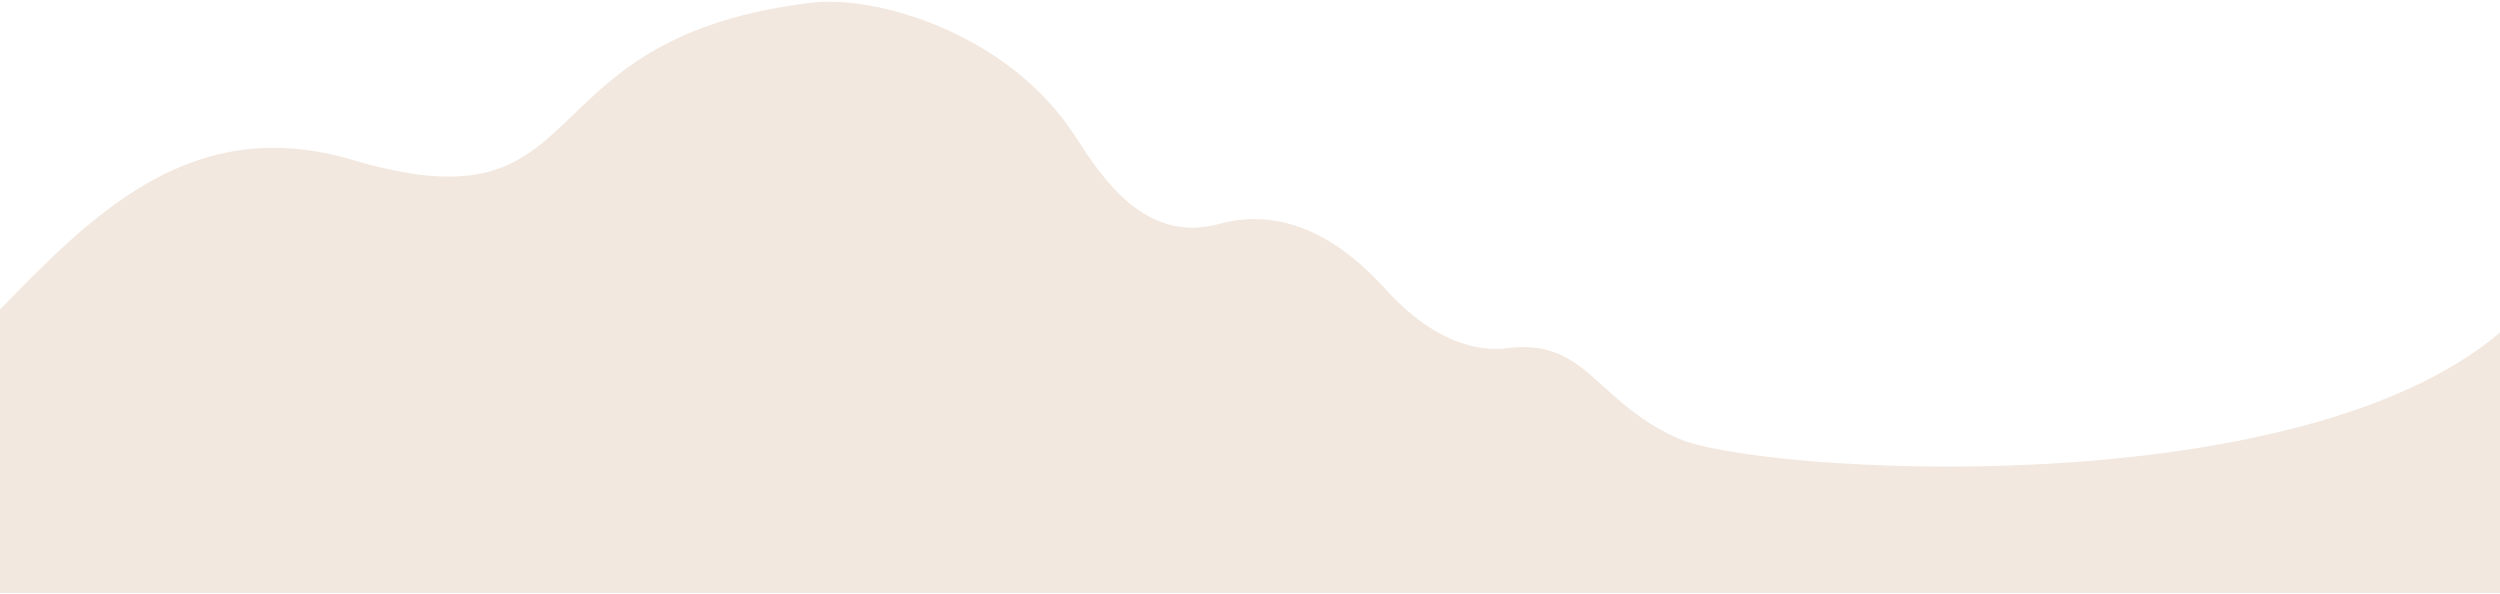 <svg width="1440" height="342" viewBox="0 0 1440 342" fill="none" xmlns="http://www.w3.org/2000/svg">
<path fill-rule="evenodd" clip-rule="evenodd" d="M0 341.591V178.276C0.08 178.193 0.161 178.11 0.241 178.028C53.467 123.402 110.615 64.751 203 92.091C279.685 114.784 301.41 93.832 330.227 66.04C355.899 41.282 387.2 11.095 468 1.5C504 -2.774 580.188 18.5 619 78.001C619.4 78.614 619.808 79.242 620.225 79.882C634.767 102.241 659.712 140.596 702 129.001C745.5 117.073 779 145.501 798 166.501C819.805 190.6 844.154 203.49 868.5 200.5C895.506 197.183 908.068 208.548 923.855 222.831C934.666 232.612 946.99 243.761 966.5 252.5C1011.13 272.488 1321.1 292.477 1440 191.53V341.591H0Z" fill="#F2E8DF"/>
</svg>
